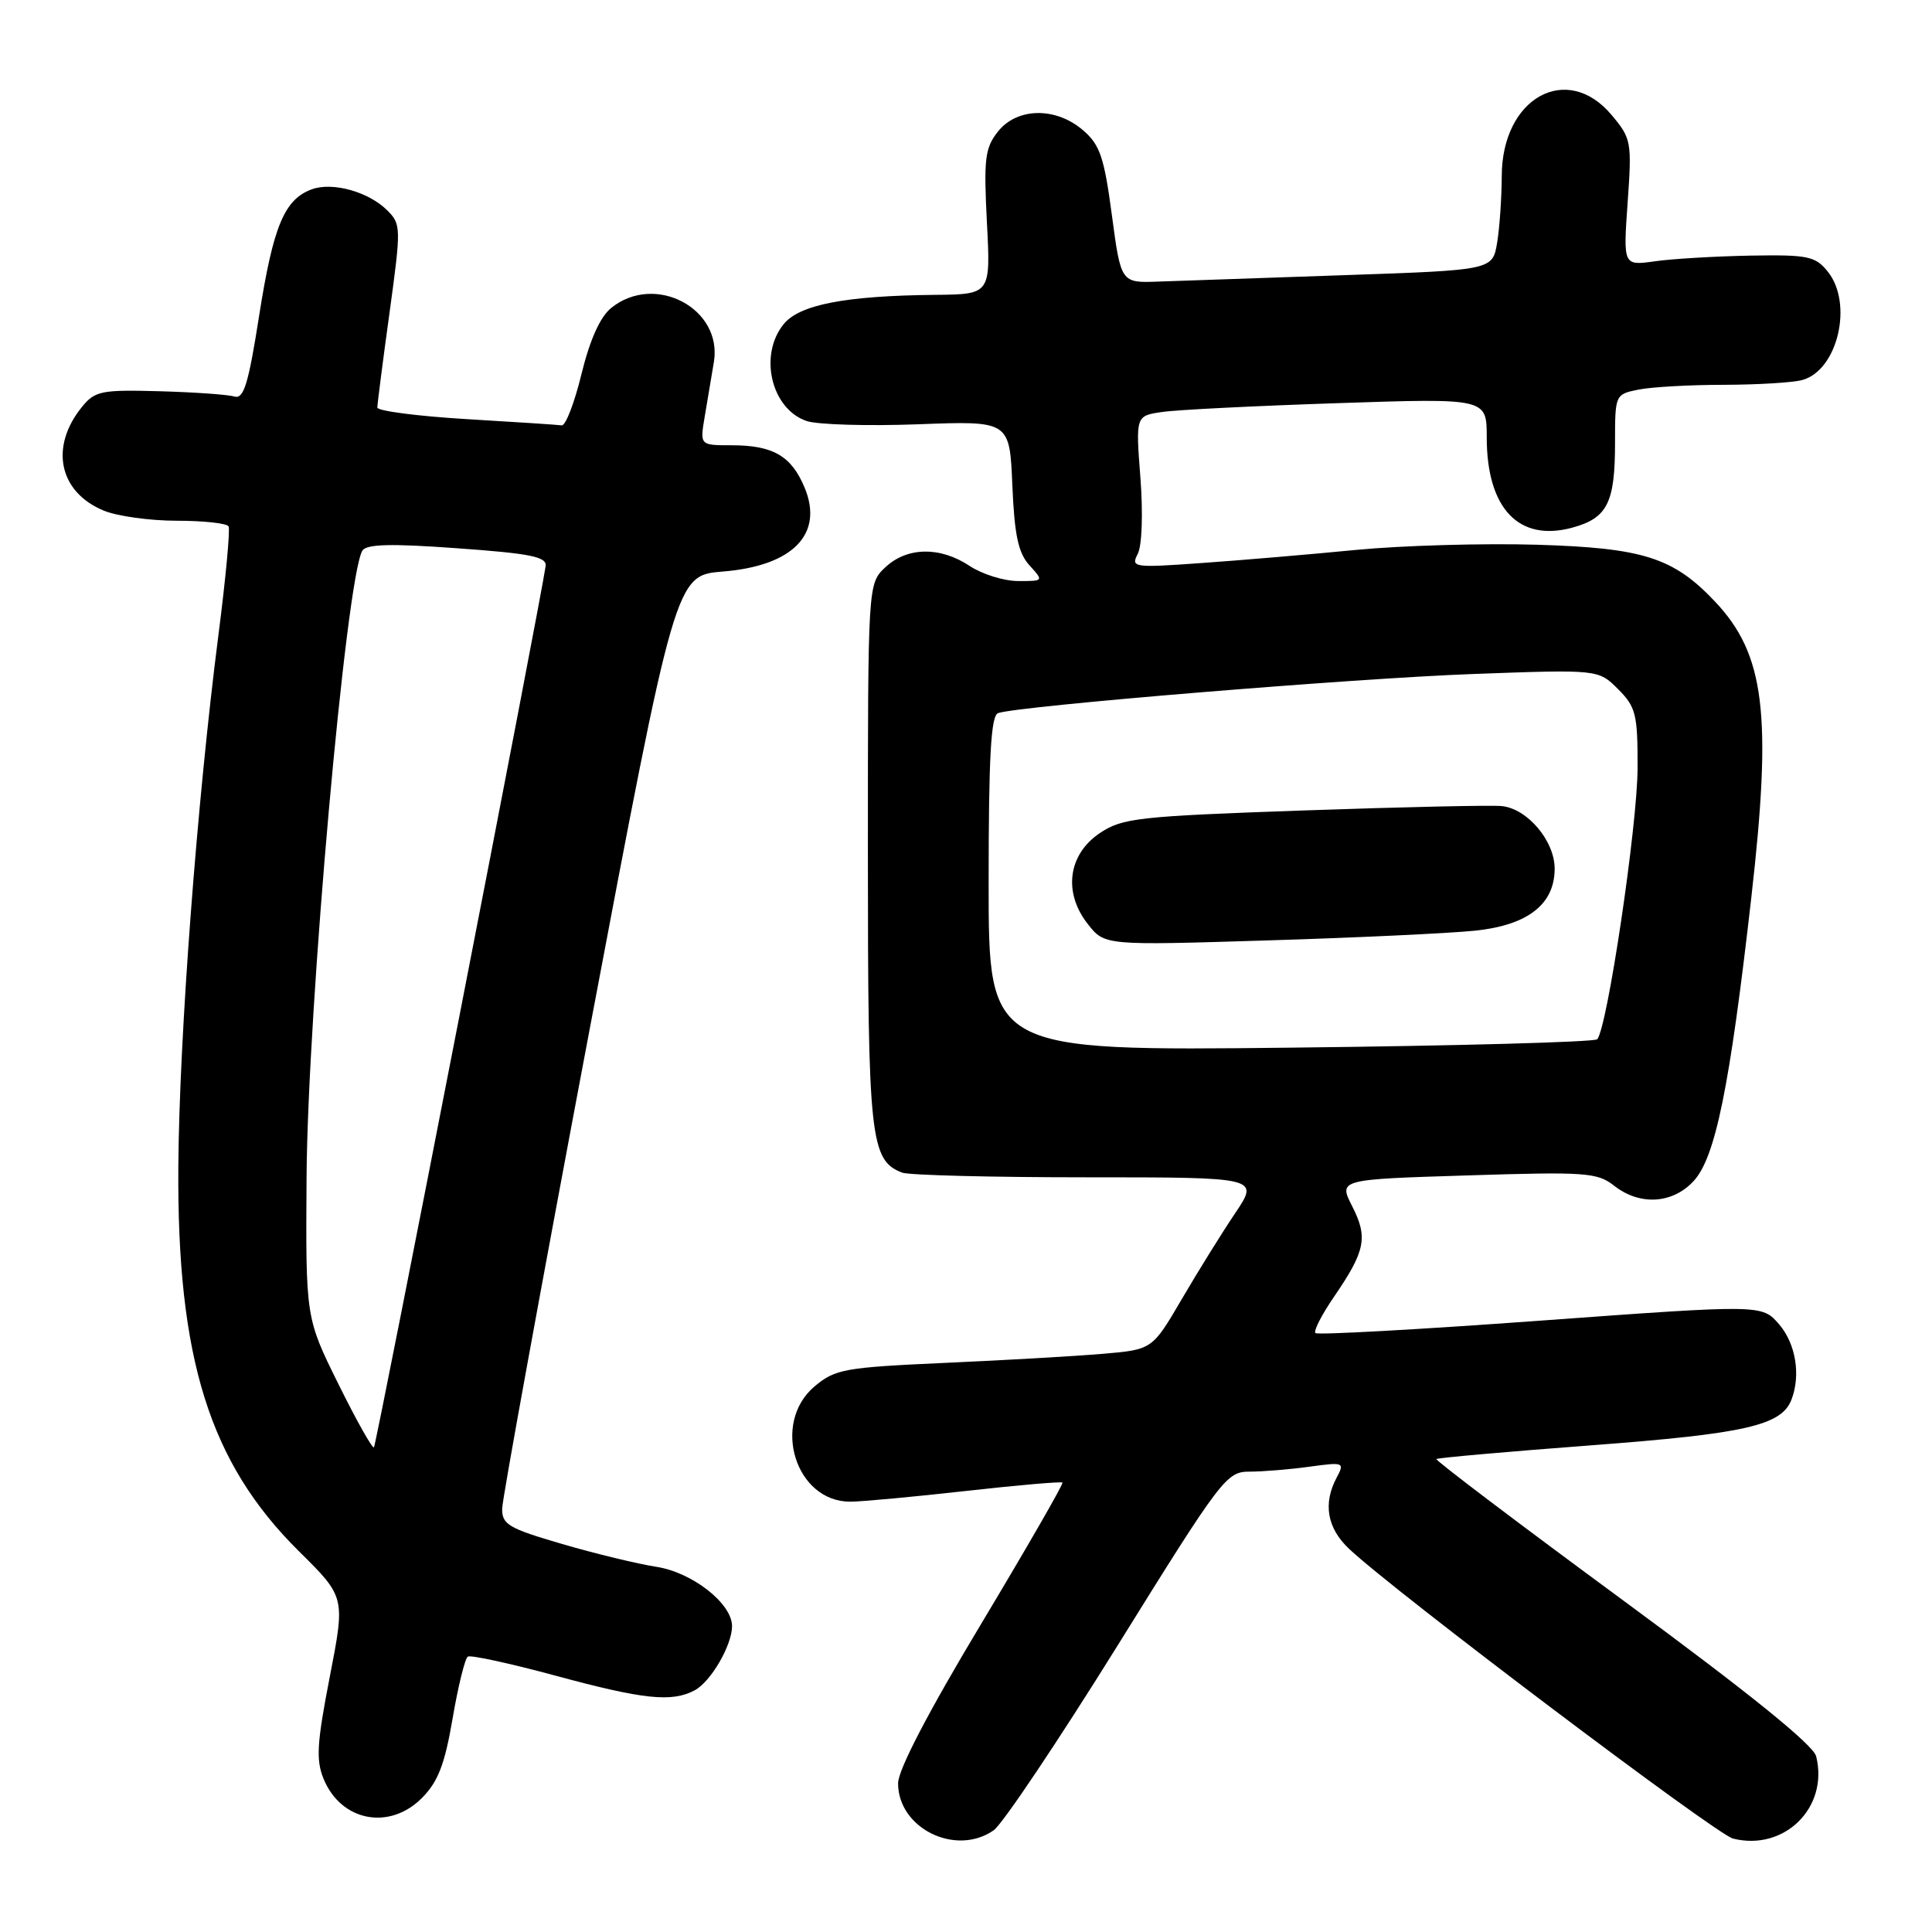 <?xml version="1.0" encoding="UTF-8" standalone="no"?>
<!DOCTYPE svg PUBLIC "-//W3C//DTD SVG 1.1//EN" "http://www.w3.org/Graphics/SVG/1.1/DTD/svg11.dtd" >
<svg xmlns="http://www.w3.org/2000/svg" xmlns:xlink="http://www.w3.org/1999/xlink" version="1.1" viewBox="0 0 256 256">
 <g >
 <path fill="currentColor"
d=" M 131.67 242.52 C 132.84 241.70 140.23 230.67 148.10 218.02 C 161.86 195.87 162.52 195.00 165.56 195.00 C 167.30 195.00 170.86 194.71 173.48 194.35 C 178.07 193.72 178.19 193.77 177.12 195.78 C 175.28 199.22 175.84 202.47 178.75 205.22 C 184.67 210.82 227.39 243.06 229.63 243.62 C 236.44 245.33 242.34 239.49 240.65 232.72 C 240.26 231.20 231.80 224.36 215.05 212.04 C 201.29 201.92 190.17 193.50 190.33 193.33 C 190.50 193.17 199.74 192.35 210.88 191.51 C 231.30 189.97 236.06 188.88 237.38 185.46 C 238.63 182.20 237.95 178.05 235.74 175.48 C 233.47 172.85 233.47 172.85 204.14 174.99 C 188.00 176.17 174.58 176.91 174.30 176.64 C 174.03 176.36 175.14 174.20 176.77 171.82 C 180.92 165.76 181.28 163.97 179.18 159.85 C 177.36 156.28 177.36 156.28 194.40 155.75 C 210.09 155.25 211.64 155.36 213.86 157.10 C 217.26 159.78 221.61 159.53 224.41 156.50 C 227.30 153.38 229.20 144.07 232.05 119.00 C 234.84 94.58 233.86 86.68 227.20 79.66 C 221.71 73.87 217.70 72.60 203.64 72.18 C 196.57 71.97 185.77 72.28 179.64 72.87 C 173.51 73.47 164.29 74.25 159.14 74.61 C 150.19 75.25 149.82 75.19 150.76 73.39 C 151.32 72.30 151.47 68.03 151.11 63.30 C 150.48 55.10 150.48 55.10 153.99 54.59 C 155.92 54.30 166.39 53.78 177.25 53.42 C 197.00 52.76 197.00 52.76 197.00 57.93 C 197.00 67.40 201.26 71.87 208.40 69.90 C 212.99 68.63 214.00 66.61 214.00 58.69 C 214.00 52.28 214.01 52.25 217.13 51.62 C 218.84 51.28 223.91 50.99 228.38 50.99 C 232.84 50.98 237.53 50.70 238.79 50.36 C 243.51 49.10 245.60 40.20 242.18 35.98 C 240.54 33.94 239.56 33.74 231.93 33.87 C 227.29 33.96 221.61 34.29 219.29 34.62 C 215.08 35.21 215.08 35.21 215.67 26.84 C 216.24 18.78 216.16 18.35 213.54 15.23 C 207.61 8.18 199.01 12.96 198.99 23.33 C 198.98 26.17 198.71 30.14 198.38 32.15 C 197.77 35.79 197.77 35.79 178.14 36.46 C 167.34 36.83 156.26 37.21 153.52 37.31 C 148.53 37.50 148.53 37.50 147.33 28.51 C 146.31 20.84 145.75 19.18 143.51 17.26 C 139.89 14.14 134.75 14.23 132.21 17.46 C 130.51 19.62 130.34 21.08 130.77 29.46 C 131.27 39.00 131.27 39.00 123.89 39.07 C 112.00 39.19 105.93 40.37 103.84 42.95 C 100.50 47.07 102.20 54.20 106.89 55.79 C 108.32 56.27 114.96 56.47 121.64 56.22 C 133.78 55.76 133.78 55.76 134.14 64.28 C 134.42 70.90 134.92 73.26 136.40 74.90 C 138.31 77.00 138.30 77.00 134.90 76.99 C 133.03 76.99 130.15 76.09 128.50 75.00 C 124.57 72.39 120.20 72.46 117.31 75.17 C 115.00 77.35 115.00 77.35 115.00 113.22 C 115.00 150.87 115.31 153.75 119.54 155.38 C 120.44 155.72 131.45 156.00 144.01 156.00 C 166.86 156.00 166.86 156.00 163.67 160.75 C 161.91 163.36 158.72 168.50 156.58 172.16 C 152.68 178.83 152.68 178.83 146.09 179.39 C 142.47 179.70 133.06 180.24 125.19 180.59 C 111.91 181.19 110.67 181.41 107.94 183.70 C 102.16 188.57 105.42 199.03 112.70 198.98 C 114.24 198.97 121.12 198.33 128.00 197.56 C 134.87 196.79 140.63 196.29 140.78 196.45 C 140.94 196.61 136.10 205.01 130.04 215.12 C 123.01 226.82 119.00 234.52 119.00 236.30 C 119.00 242.27 126.66 246.03 131.67 242.52 Z  M 55.90 238.25 C 58.04 236.10 58.93 233.81 59.97 227.72 C 60.70 223.44 61.61 219.74 61.99 219.51 C 62.37 219.27 67.60 220.41 73.59 222.03 C 85.29 225.20 89.02 225.59 92.06 223.97 C 94.19 222.83 97.00 218.00 97.00 215.47 C 97.00 212.47 91.72 208.34 86.97 207.61 C 84.51 207.23 78.90 205.88 74.50 204.59 C 67.37 202.51 66.50 202.00 66.54 199.88 C 66.57 198.57 71.74 170.22 78.04 136.87 C 89.50 76.23 89.50 76.23 95.80 75.73 C 105.07 74.98 109.18 70.76 106.61 64.60 C 104.85 60.40 102.43 59.00 96.93 59.00 C 92.74 59.00 92.74 59.00 93.37 55.25 C 93.72 53.19 94.27 49.92 94.59 47.99 C 95.78 40.87 86.78 36.12 80.98 40.81 C 79.52 42.00 78.16 45.02 77.05 49.56 C 76.12 53.38 74.94 56.44 74.43 56.36 C 73.92 56.29 68.21 55.91 61.75 55.53 C 55.29 55.14 50.00 54.45 50.00 54.00 C 50.00 53.55 50.72 47.91 51.61 41.47 C 53.16 30.17 53.15 29.71 51.32 27.88 C 48.85 25.41 44.05 24.07 41.30 25.09 C 37.68 26.42 36.21 29.96 34.35 41.75 C 32.91 50.94 32.30 52.92 31.04 52.54 C 30.19 52.28 25.73 51.97 21.12 51.84 C 13.41 51.63 12.58 51.80 10.85 53.93 C 6.56 59.23 7.80 65.18 13.72 67.65 C 15.49 68.39 19.85 69.00 23.41 69.00 C 26.97 69.00 30.07 69.34 30.29 69.75 C 30.51 70.16 29.91 76.65 28.94 84.16 C 26.10 106.28 23.76 137.32 23.63 154.50 C 23.44 180.03 27.76 193.82 39.62 205.56 C 45.75 211.62 45.75 211.62 43.70 222.17 C 41.98 231.02 41.85 233.21 42.89 235.74 C 45.21 241.34 51.59 242.57 55.90 238.25 Z  M 131.00 117.10 C 131.00 100.27 131.30 94.83 132.25 94.49 C 134.90 93.55 179.31 89.89 195.15 89.31 C 211.79 88.70 211.79 88.70 214.40 91.31 C 216.76 93.67 217.00 94.63 216.99 101.70 C 216.98 109.36 212.95 136.38 211.63 137.71 C 211.25 138.08 192.96 138.58 170.97 138.82 C 131.00 139.26 131.00 139.26 131.00 117.10 Z  M 195.45 123.32 C 202.45 122.59 206.00 119.82 206.00 115.10 C 206.00 111.43 202.40 107.16 199.00 106.81 C 197.62 106.67 185.80 106.93 172.73 107.39 C 150.77 108.16 148.72 108.39 145.73 110.39 C 141.52 113.22 140.85 118.27 144.14 122.44 C 146.37 125.28 146.37 125.28 167.93 124.61 C 179.80 124.25 192.18 123.66 195.45 123.32 Z  M 44.84 183.39 C 40.50 174.63 40.50 174.63 40.62 156.06 C 40.77 133.65 45.87 76.45 48.02 72.96 C 48.56 72.09 51.83 72.01 60.62 72.65 C 70.29 73.34 72.46 73.78 72.30 75.00 C 71.70 79.40 49.87 191.46 49.55 191.78 C 49.35 191.99 47.22 188.21 44.84 183.39 Z "/>
</g>
</svg>